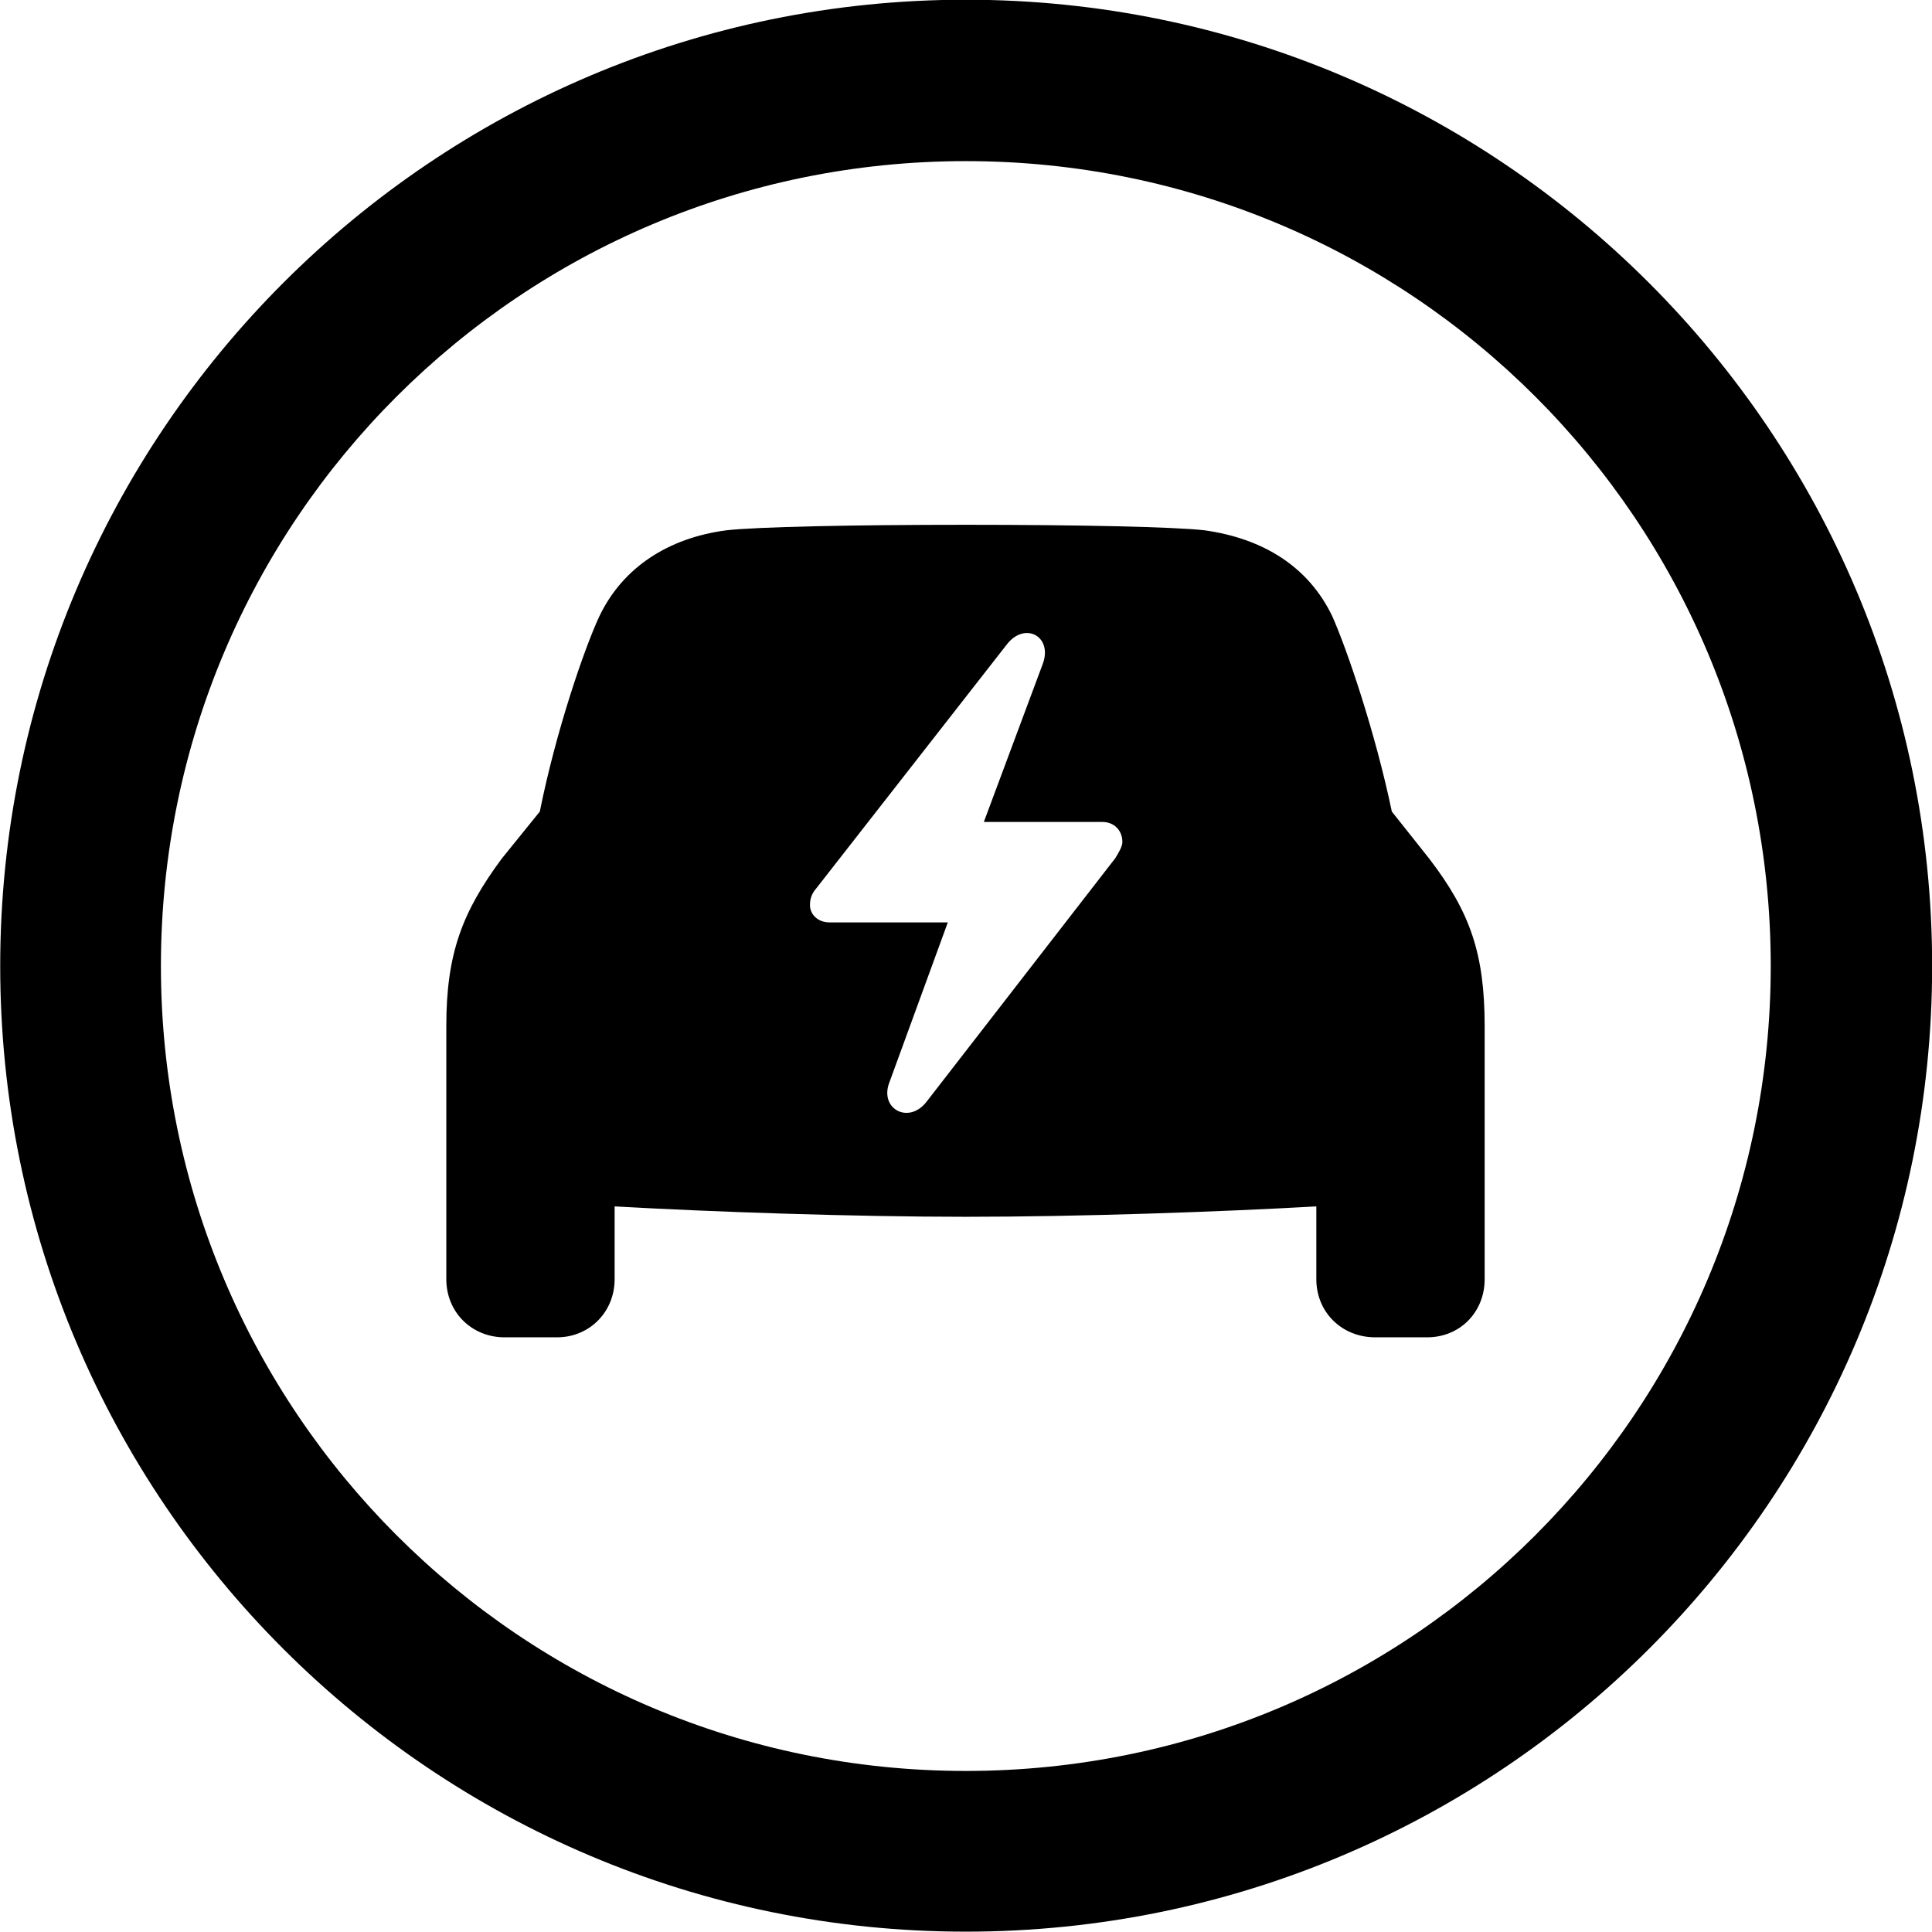 <svg viewBox="0 0 27.891 27.891" xmlns="http://www.w3.org/2000/svg"><path d="M13.943 27.886C21.643 27.886 27.893 21.646 27.893 13.946C27.893 6.246 21.643 -0.004 13.943 -0.004C6.253 -0.004 0.003 6.246 0.003 13.946C0.003 21.646 6.253 27.886 13.943 27.886ZM13.943 25.566C7.523 25.566 2.323 20.366 2.323 13.946C2.323 7.516 7.523 2.326 13.943 2.326C20.373 2.326 25.563 7.516 25.563 13.946C25.563 20.366 20.373 25.566 13.943 25.566ZM6.443 18.466C6.443 18.946 6.813 19.306 7.283 19.306H8.043C8.503 19.306 8.873 18.946 8.873 18.466V17.416C10.283 17.496 12.323 17.566 13.943 17.566C15.573 17.566 17.593 17.496 19.003 17.416V18.466C19.003 18.946 19.373 19.306 19.853 19.306H20.603C21.073 19.306 21.433 18.946 21.433 18.466V14.816C21.433 13.766 21.223 13.166 20.633 12.396L20.093 11.716C19.853 10.566 19.443 9.366 19.233 8.896C18.893 8.186 18.243 7.776 17.393 7.656C16.963 7.606 15.573 7.576 13.943 7.576C12.303 7.576 10.923 7.606 10.483 7.656C9.653 7.766 8.993 8.186 8.653 8.896C8.433 9.366 8.023 10.566 7.793 11.716L7.243 12.396C6.673 13.166 6.443 13.766 6.443 14.816ZM11.693 13.066C11.693 12.986 11.713 12.906 11.783 12.826L14.533 9.306C14.793 8.966 15.203 9.186 15.053 9.586L14.203 11.866H15.913C16.083 11.866 16.203 11.986 16.203 12.156C16.203 12.226 16.143 12.316 16.103 12.386L13.383 15.896C13.123 16.246 12.683 16.006 12.843 15.616L13.683 13.316H11.973C11.813 13.316 11.693 13.206 11.693 13.066Z" /></svg>